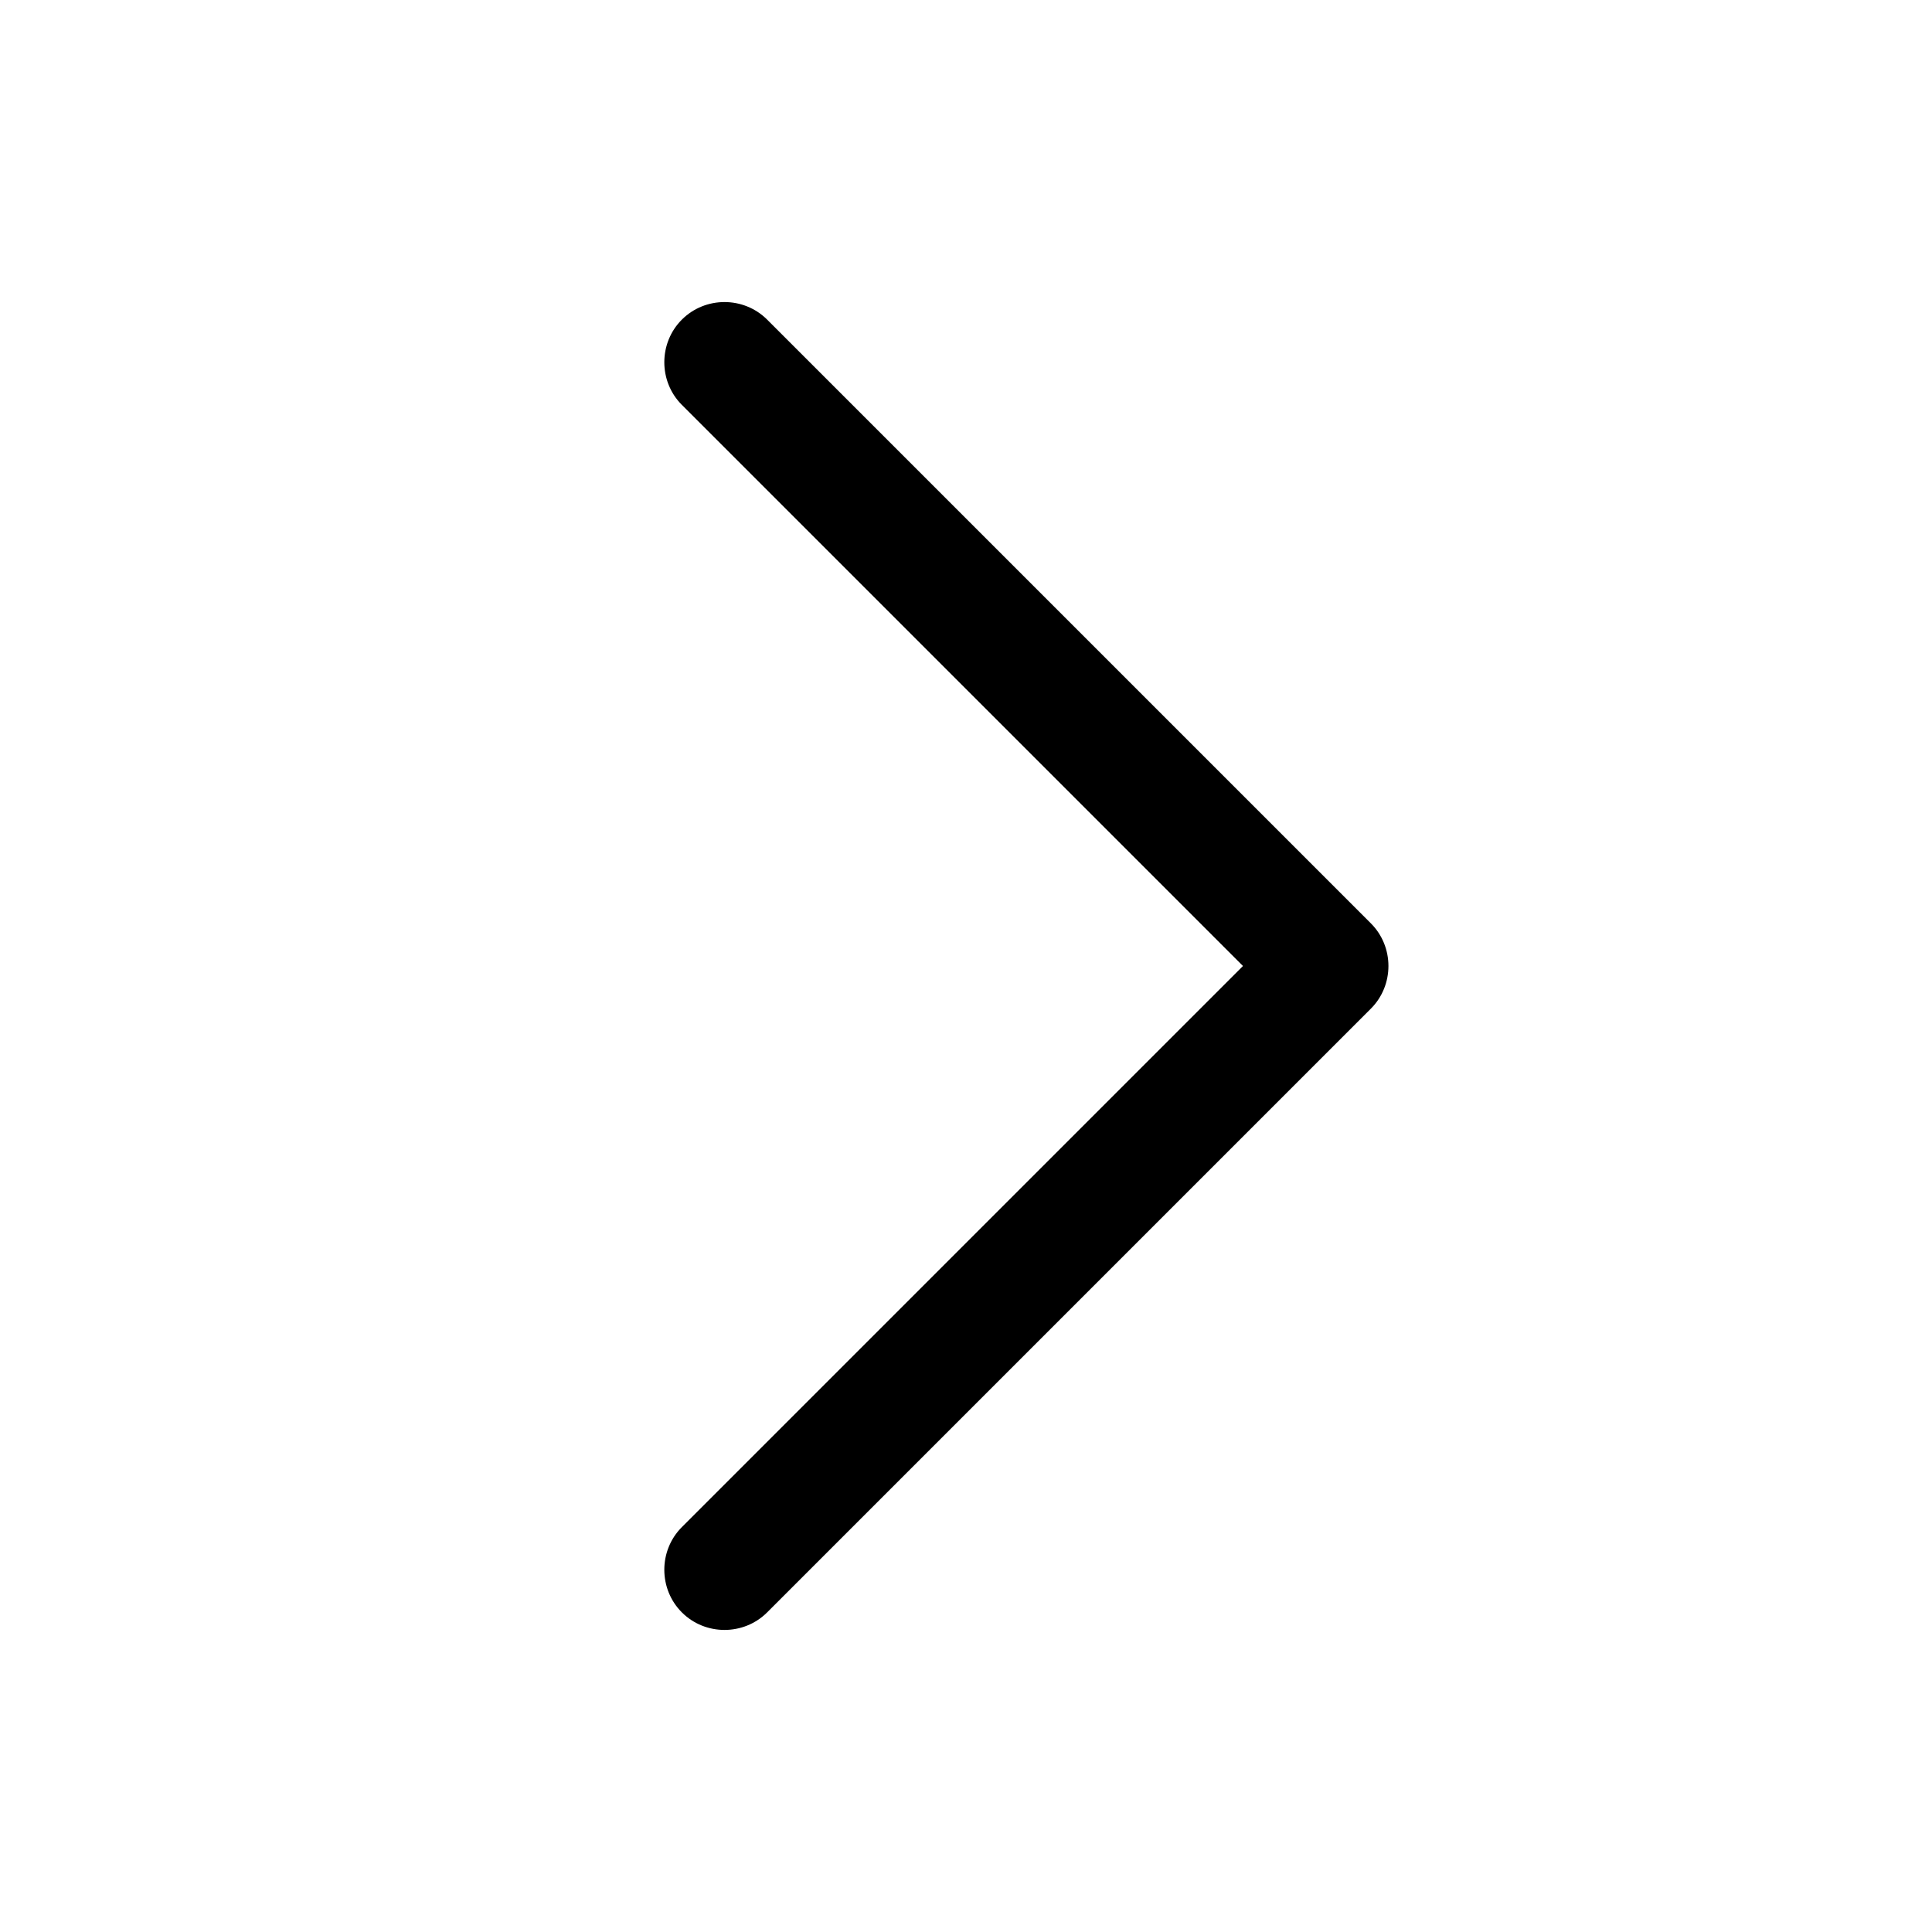 <svg xmlns="http://www.w3.org/2000/svg" width="24" height="24" viewBox="0 0 320 512"><path d="M267.3 244.7c6.2 6.2 6.2 16.4 0 22.6l-160 160c-6.2 6.2-16.4 6.2-22.6 0s-6.2-16.4 0-22.6L233.4 256 84.7 107.3c-6.2-6.2-6.2-16.4 0-22.6s16.4-6.2 22.6 0l160 160z"/></svg>